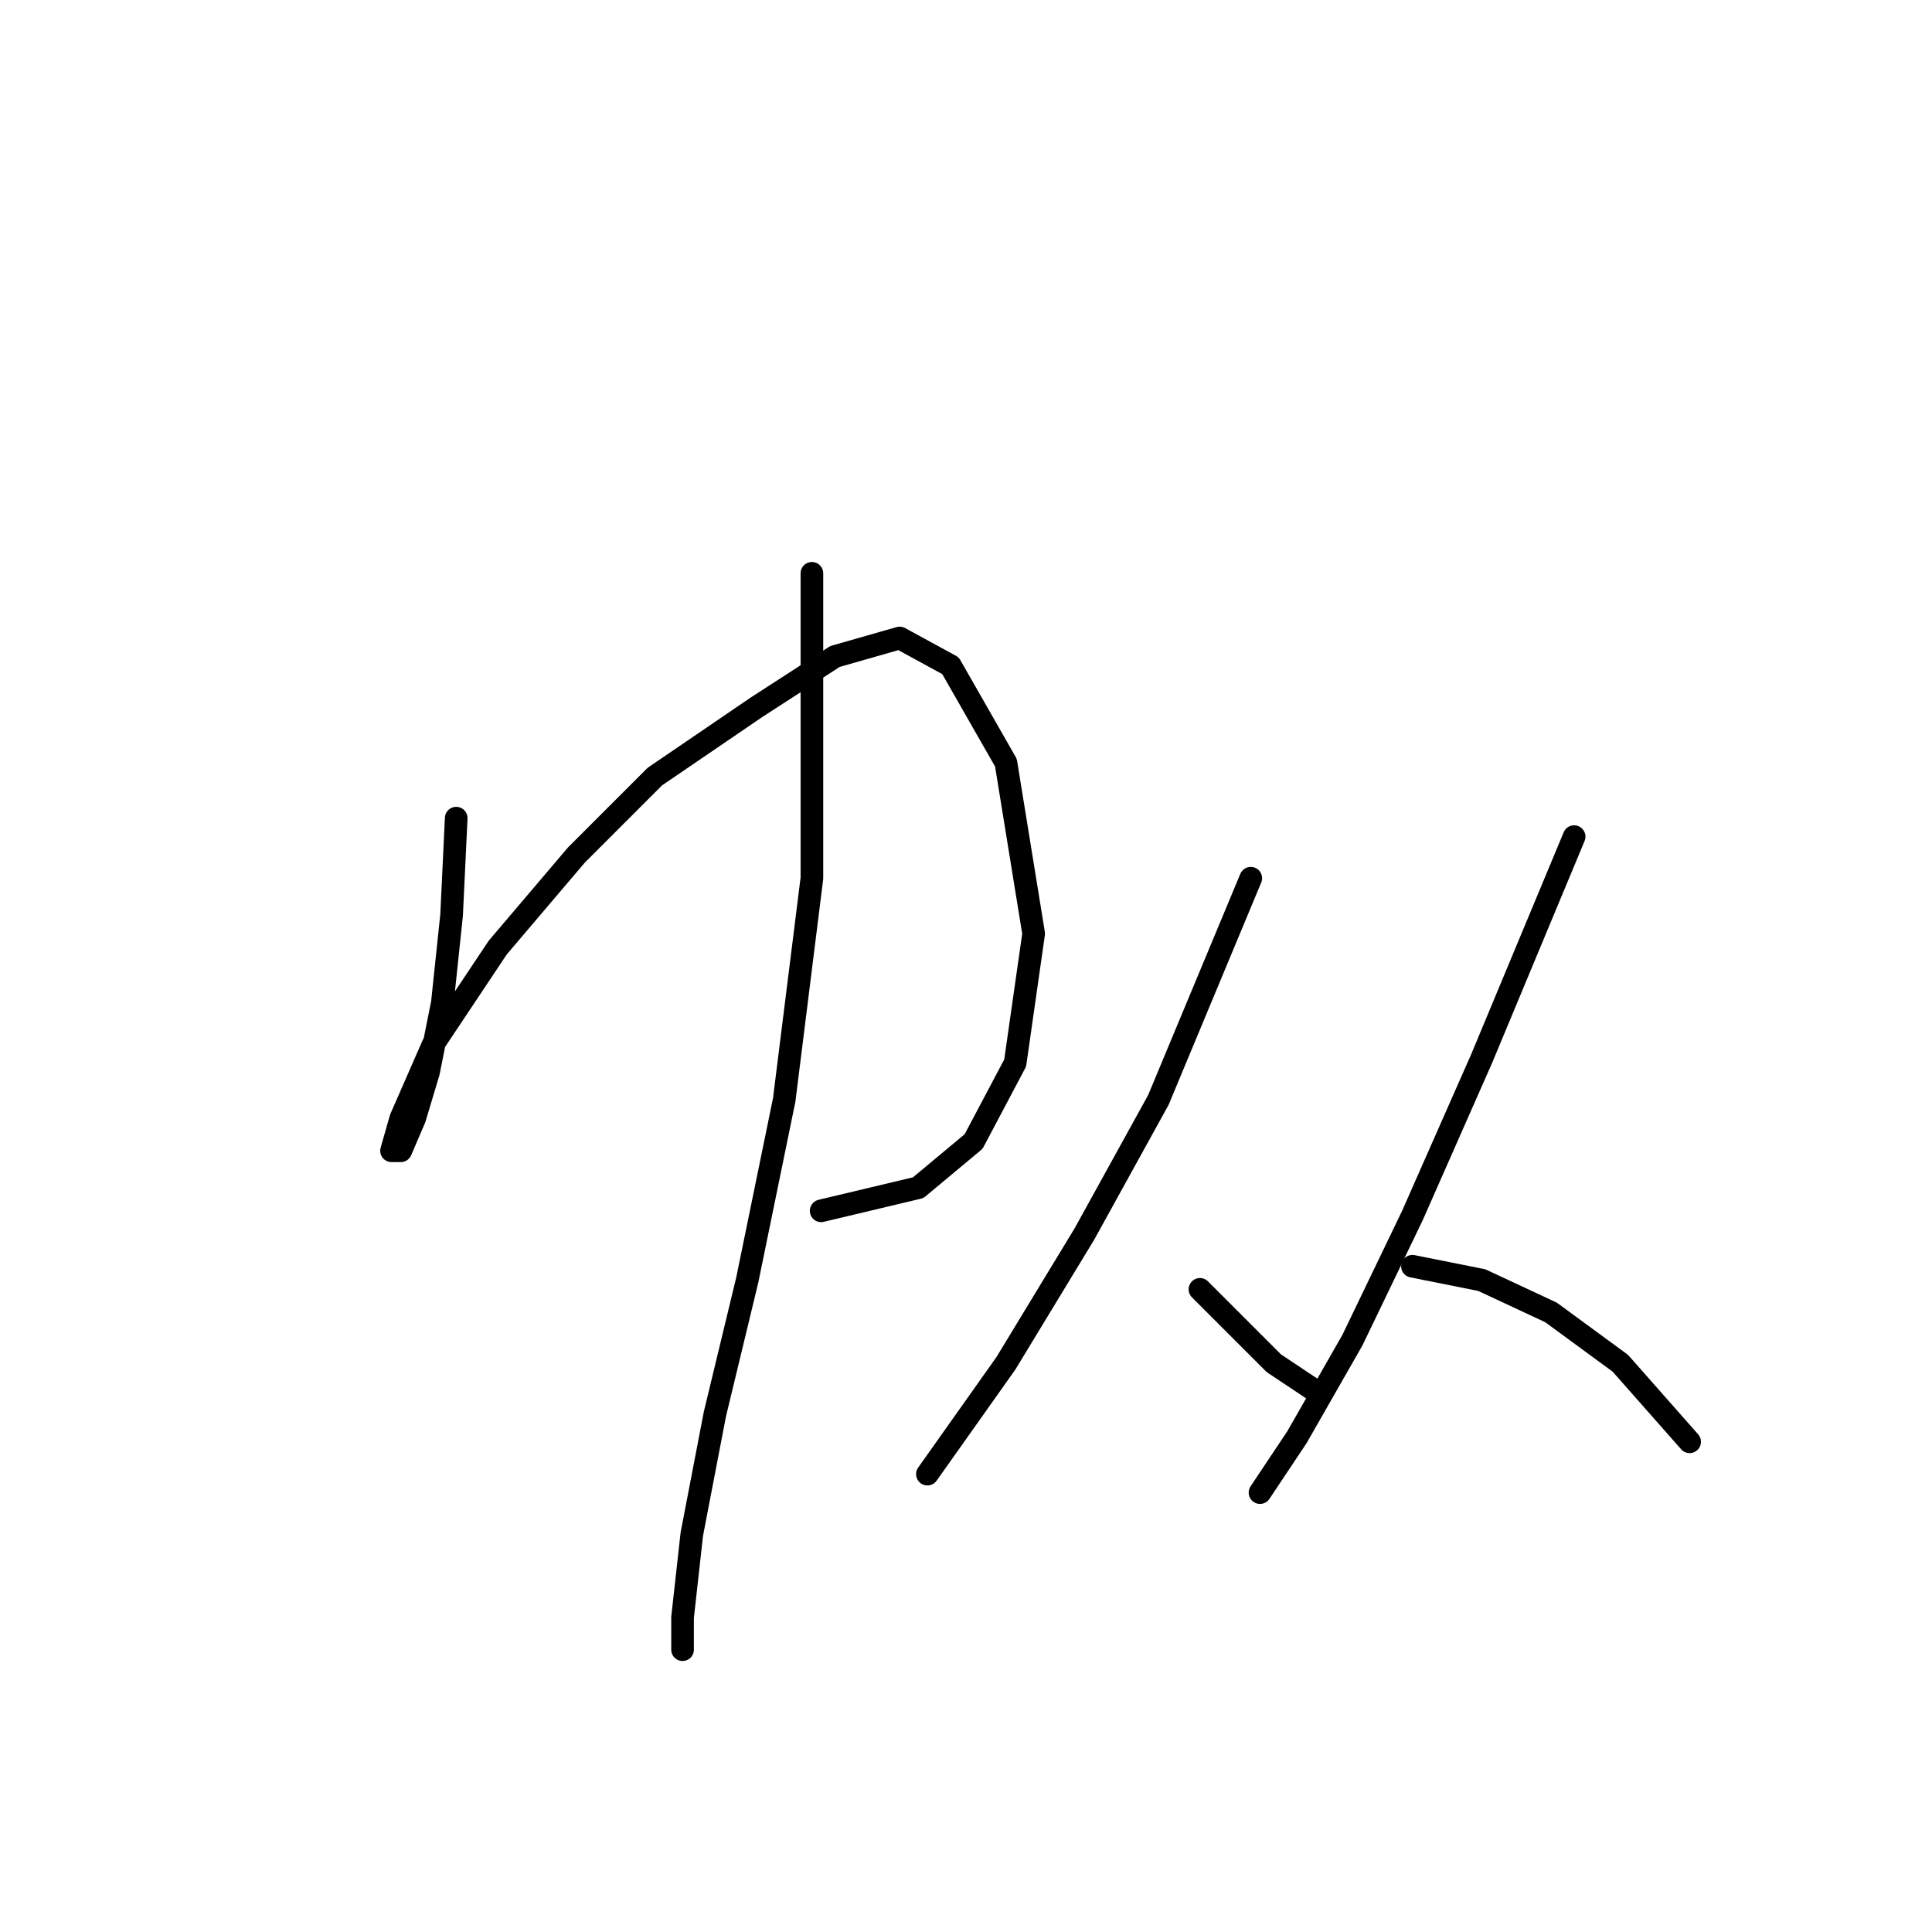 <?xml version="1.0" standalone="no"?>
    <svg width="256" height="256" xmlns="http://www.w3.org/2000/svg" version="1.1">
    <polyline stroke="black" stroke-width="3" stroke-linecap="round" fill="transparent" stroke-linejoin="round" points="60.45 108.41 59.838 121.264 58.613 132.894 56.777 142.076 54.941 148.197 53.104 152.482 51.88 152.482 53.104 148.197 57.389 138.403 65.959 125.549 76.365 113.307 86.771 102.901 100.237 93.719 110.643 86.986 119.213 84.537 125.946 88.21 133.291 101.064 136.964 123.713 134.515 140.852 129.006 151.258 121.661 157.379 108.807 160.439 108.807 160.439 " />
        <polyline stroke="black" stroke-width="3" stroke-linecap="round" fill="transparent" stroke-linejoin="round" points="107.582 75.968 107.582 116.367 103.91 145.749 99.013 169.621 94.728 187.372 91.668 203.287 90.443 214.305 90.443 218.59 90.443 218.59 " />
        <polyline stroke="black" stroke-width="3" stroke-linecap="round" fill="transparent" stroke-linejoin="round" points="165.733 116.367 153.491 145.749 143.697 163.5 133.291 180.639 122.885 195.33 122.885 195.33 " />
        <polyline stroke="black" stroke-width="3" stroke-linecap="round" fill="transparent" stroke-linejoin="round" points="159 170.845 163.897 175.742 168.794 180.639 174.303 184.312 174.303 184.312 " />
        <polyline stroke="black" stroke-width="3" stroke-linecap="round" fill="transparent" stroke-linejoin="round" points="208.581 110.858 196.339 140.24 187.157 161.052 179.2 177.579 171.854 190.433 166.957 197.778 166.957 197.778 " />
        <polyline stroke="black" stroke-width="3" stroke-linecap="round" fill="transparent" stroke-linejoin="round" points="187.157 167.785 196.339 169.621 205.521 173.906 214.702 180.639 223.884 191.045 223.884 191.045 " />
        </svg>